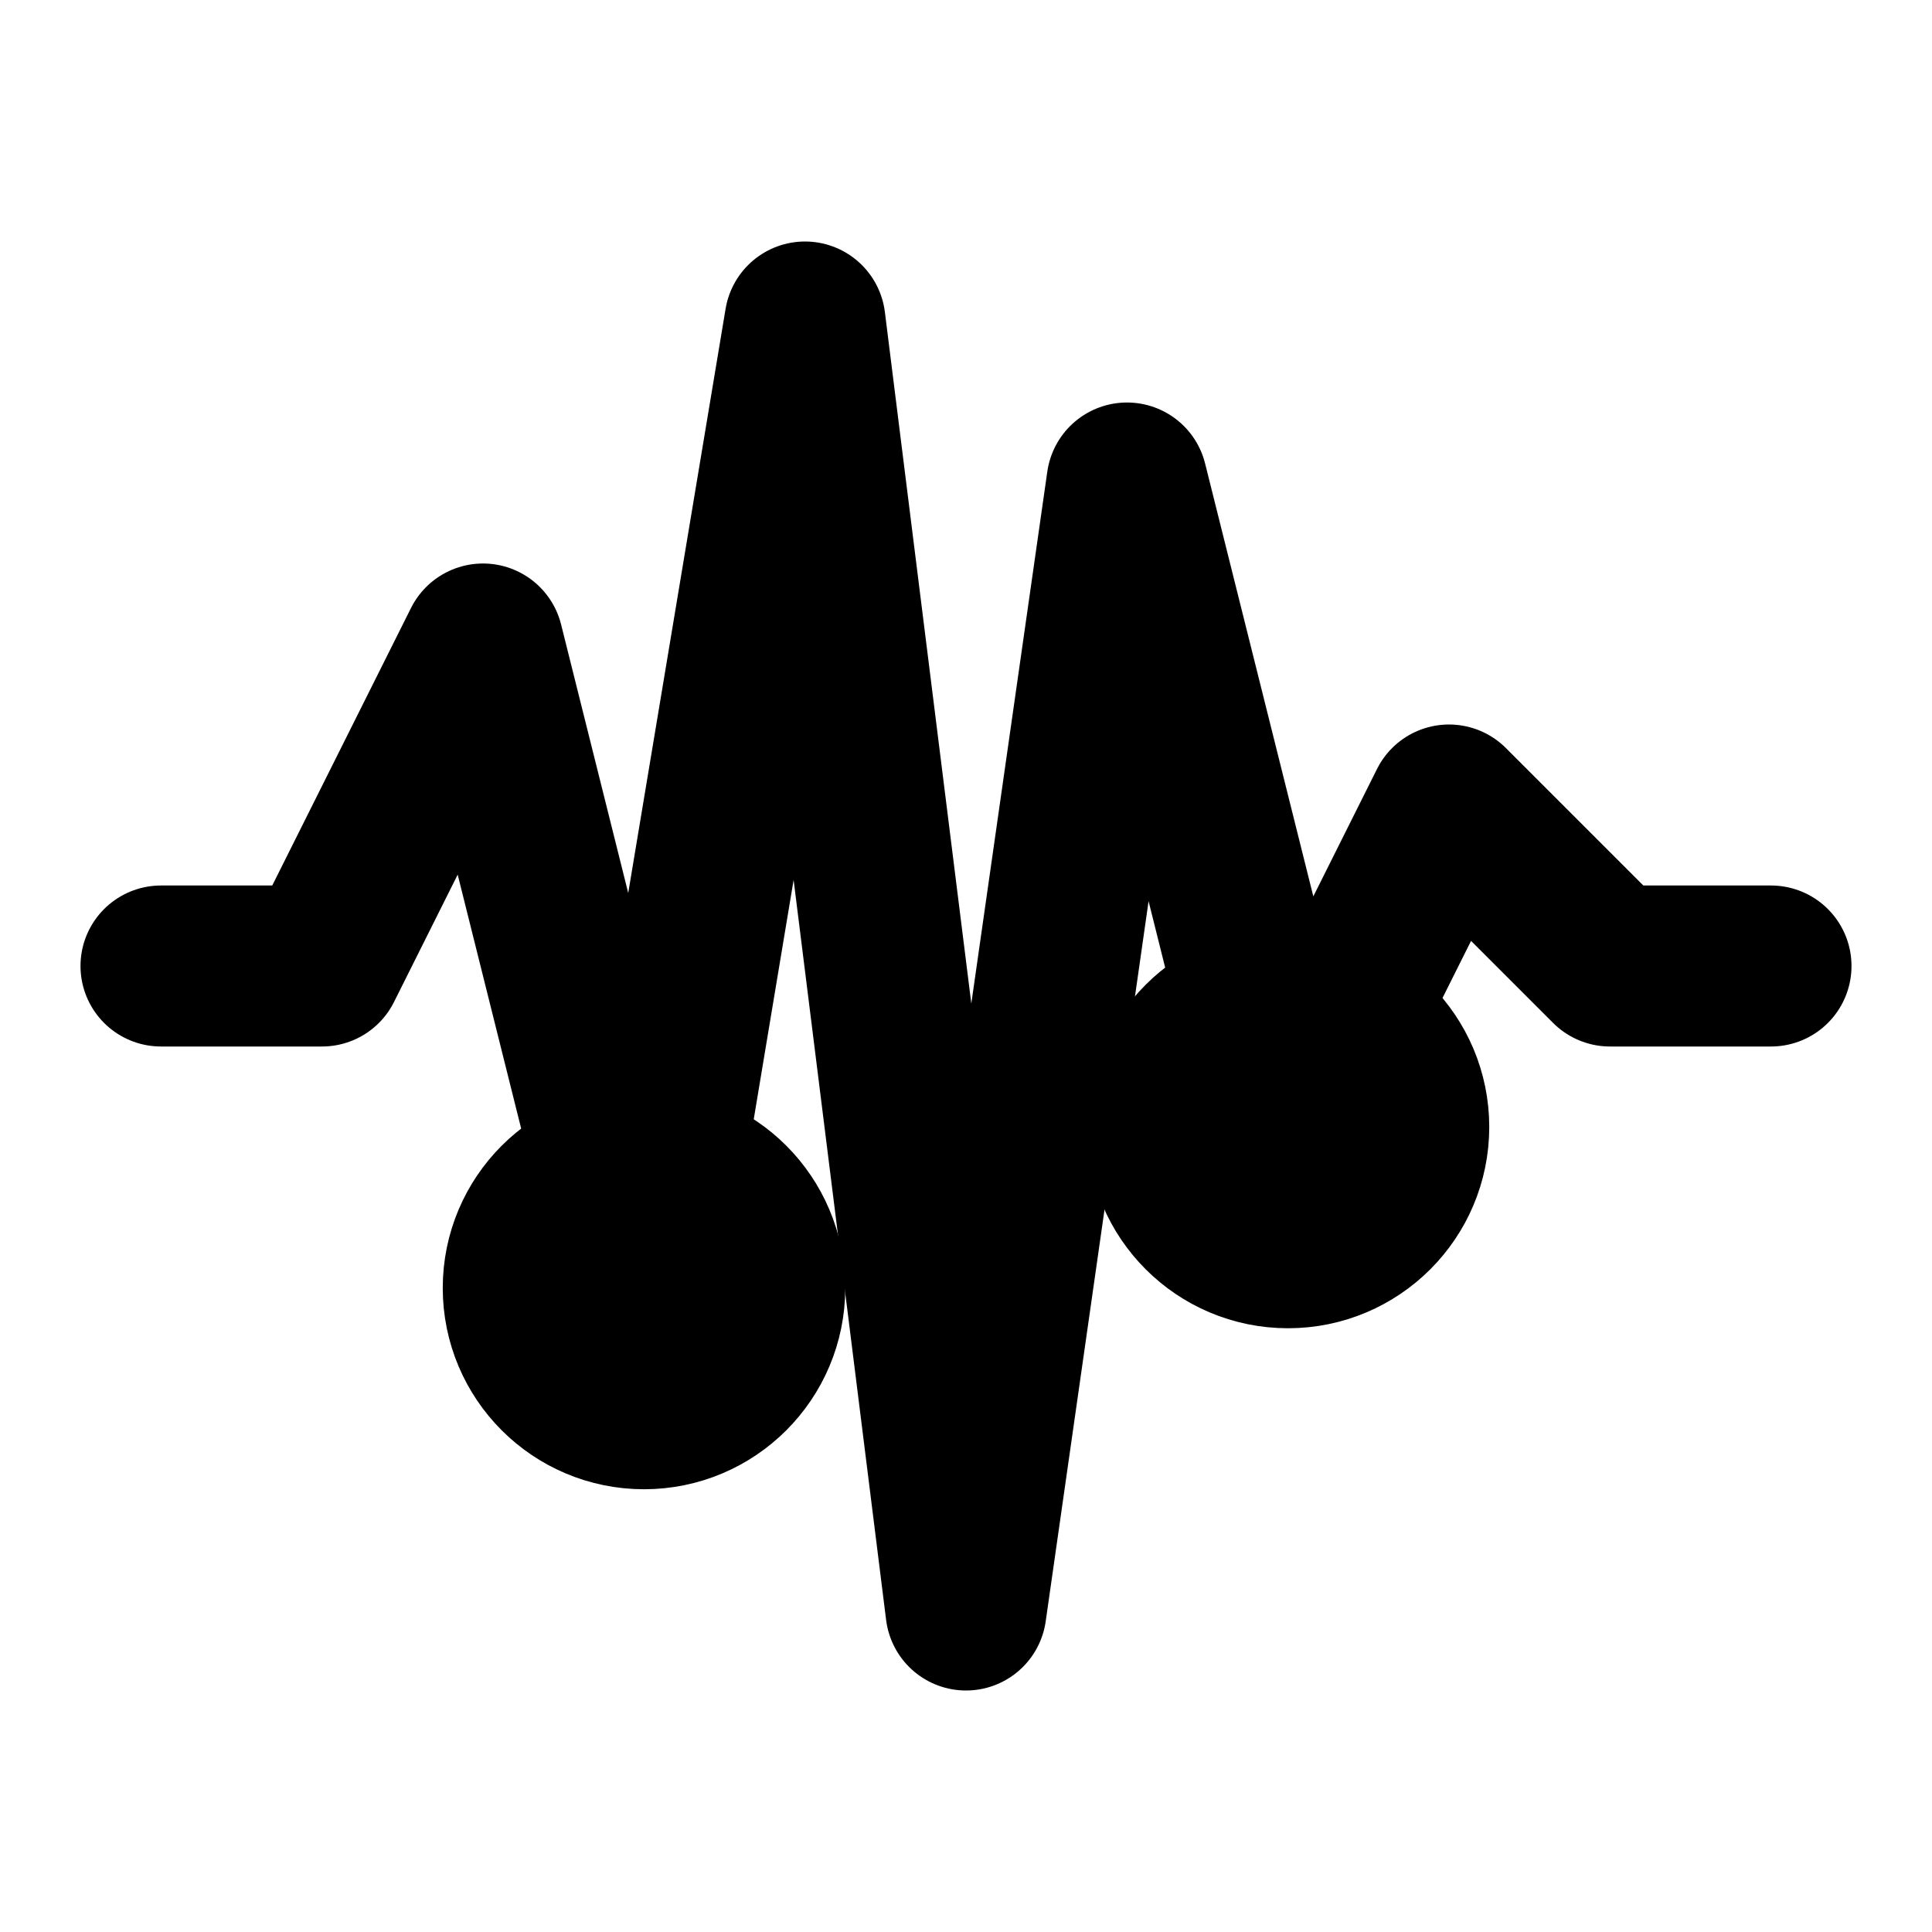 <svg xmlns="http://www.w3.org/2000/svg" width="24" height="24" viewBox="0 0 24 24" fill="none" stroke="currentColor" stroke-width="2" stroke-linecap="round" stroke-linejoin="round">
  <!-- Waveform visualization icon -->
  <path d="M2 12 L4 12 L6 8 L8 16 L10 4 L12 20 L14 6 L16 14 L18 10 L20 12 L22 12"/>
  <circle cx="8" cy="16" r="1.5" fill="currentColor"/>
  <circle cx="16" cy="14" r="1.5" fill="currentColor"/>
</svg>